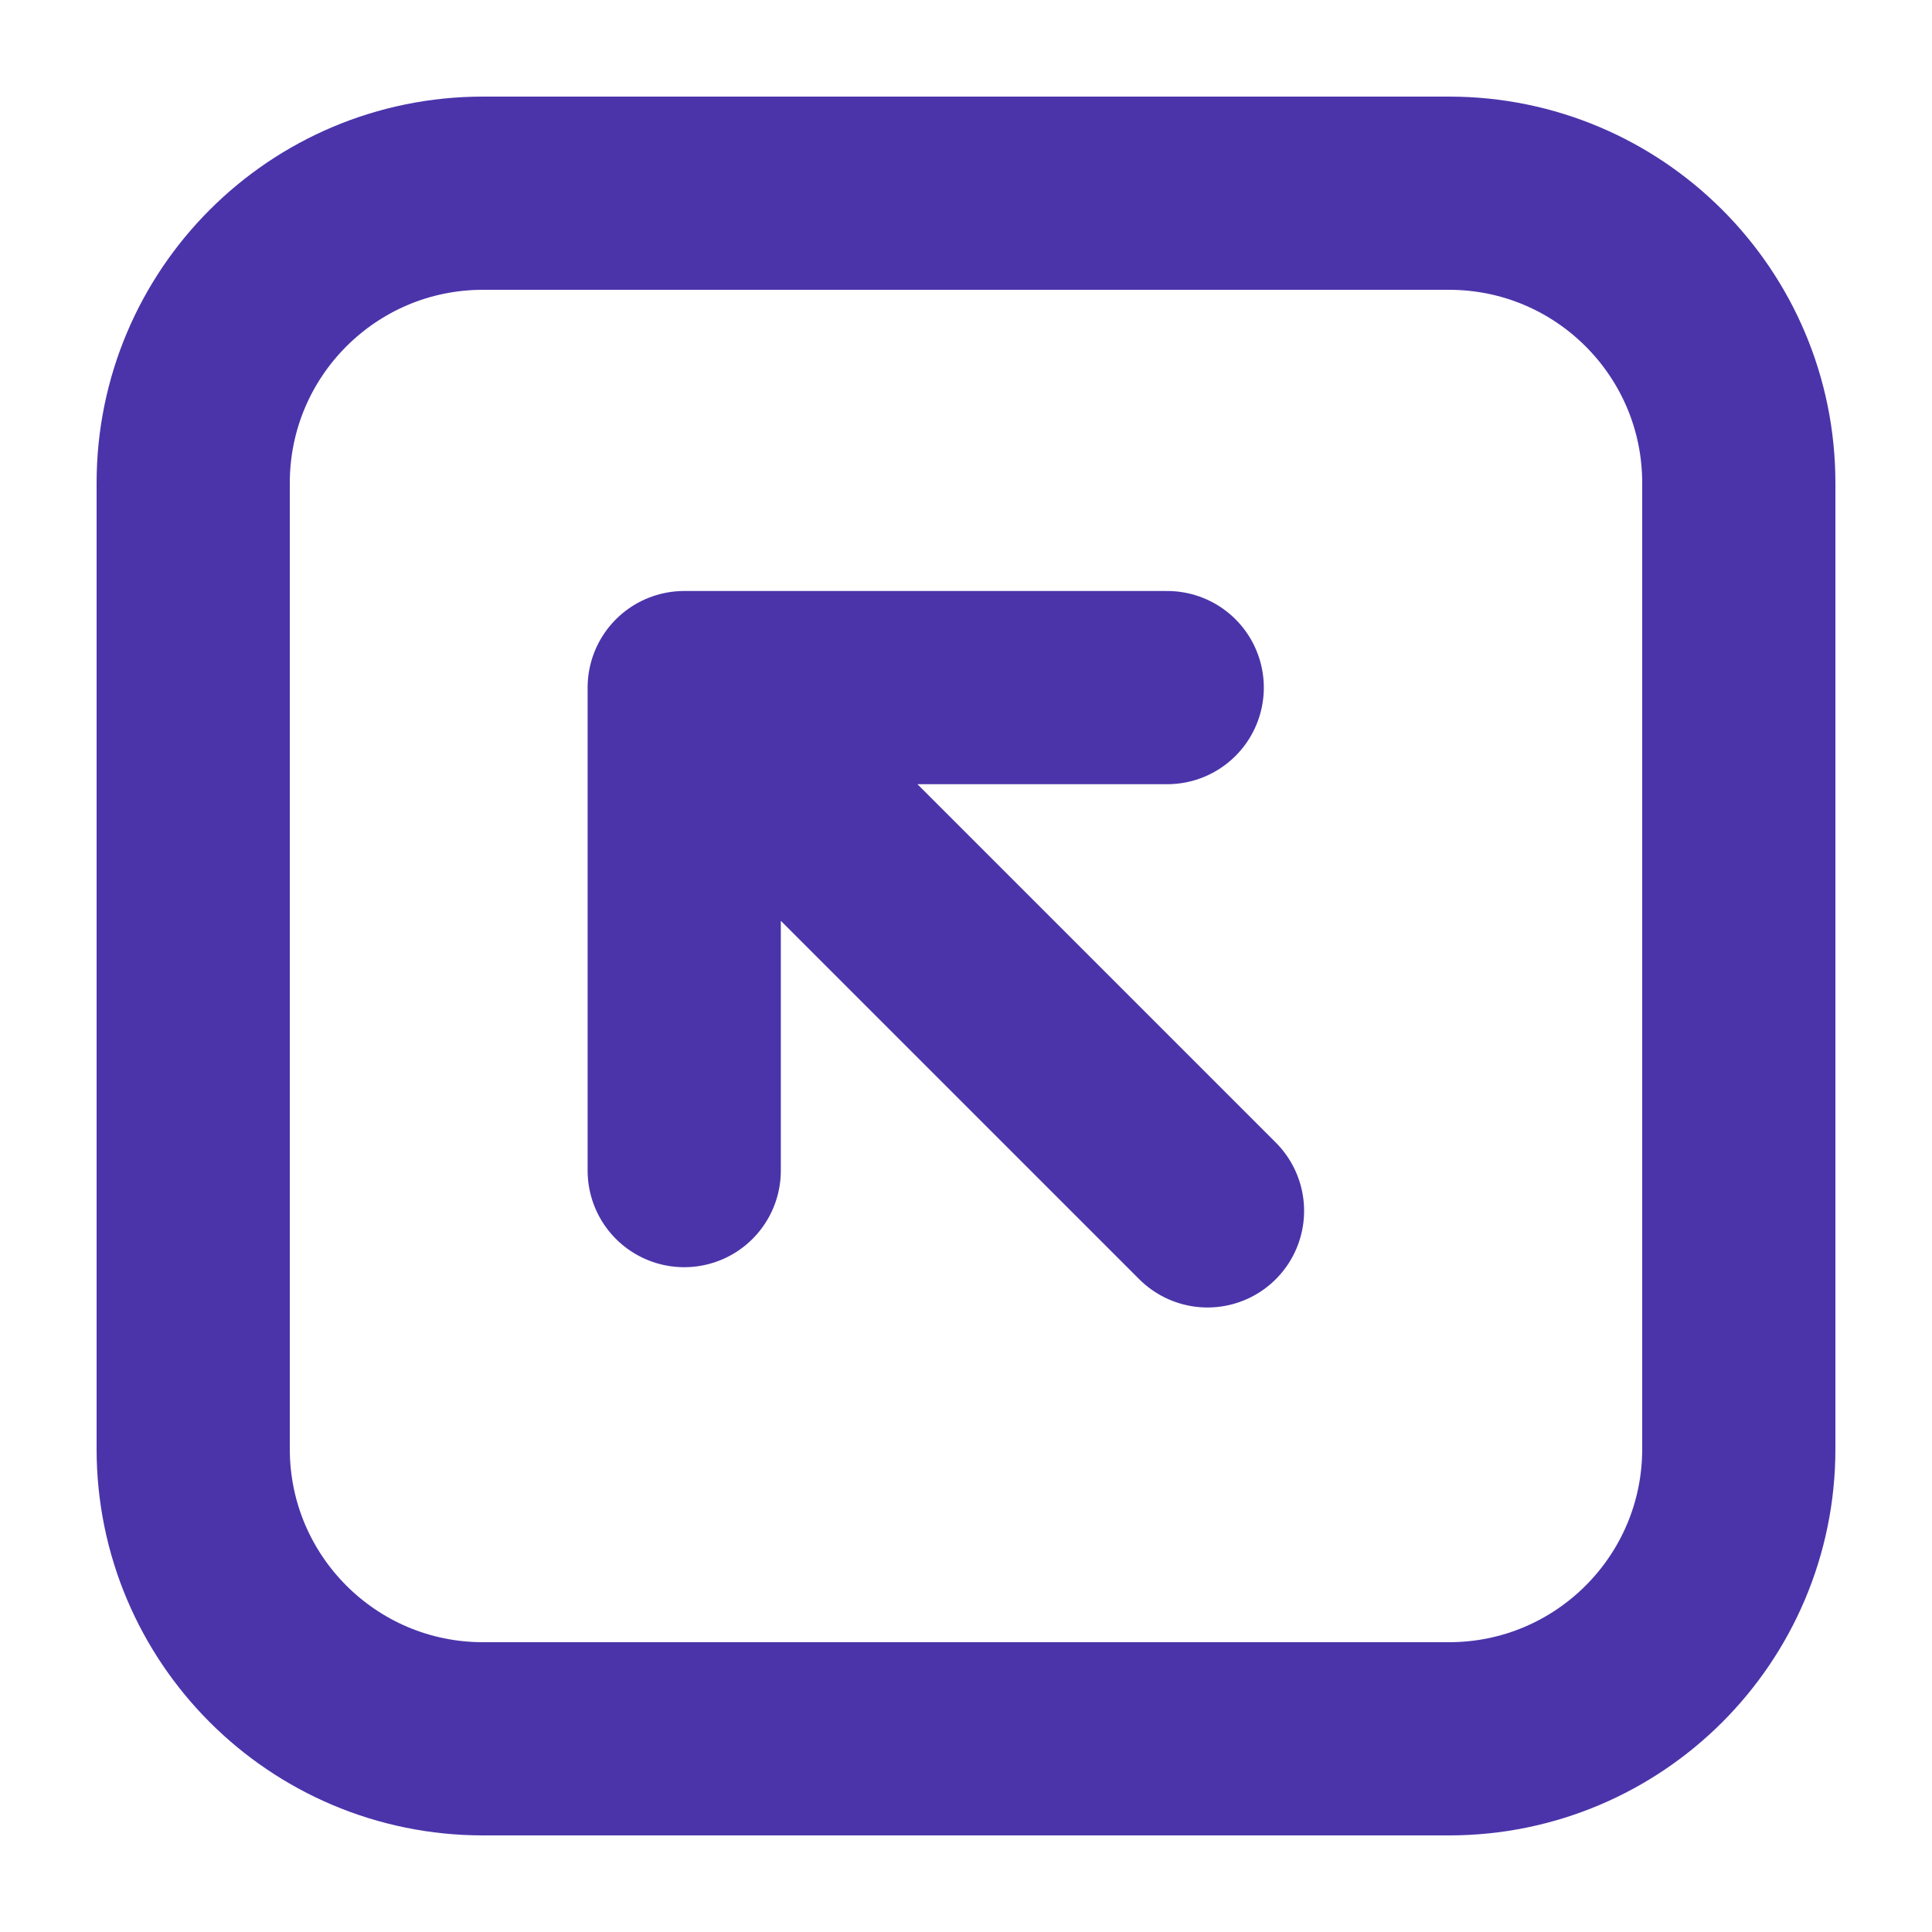 <svg width="20" height="20" viewBox="0 0 20 20" fill="none" xmlns="http://www.w3.org/2000/svg">
<path d="M7.083 12.118V7.118M7.083 7.118H12.083M7.083 7.118L12.5 12.535M15 18L5 18C3.343 18 2 16.657 2 15L2 5C2 3.343 3.343 2 5 2L15 2C16.657 2 18 3.343 18 5V15C18 16.657 16.657 18 15 18Z" stroke="#4B34AA" stroke-width="2" stroke-linecap="round" stroke-linejoin="round"/>
</svg>
